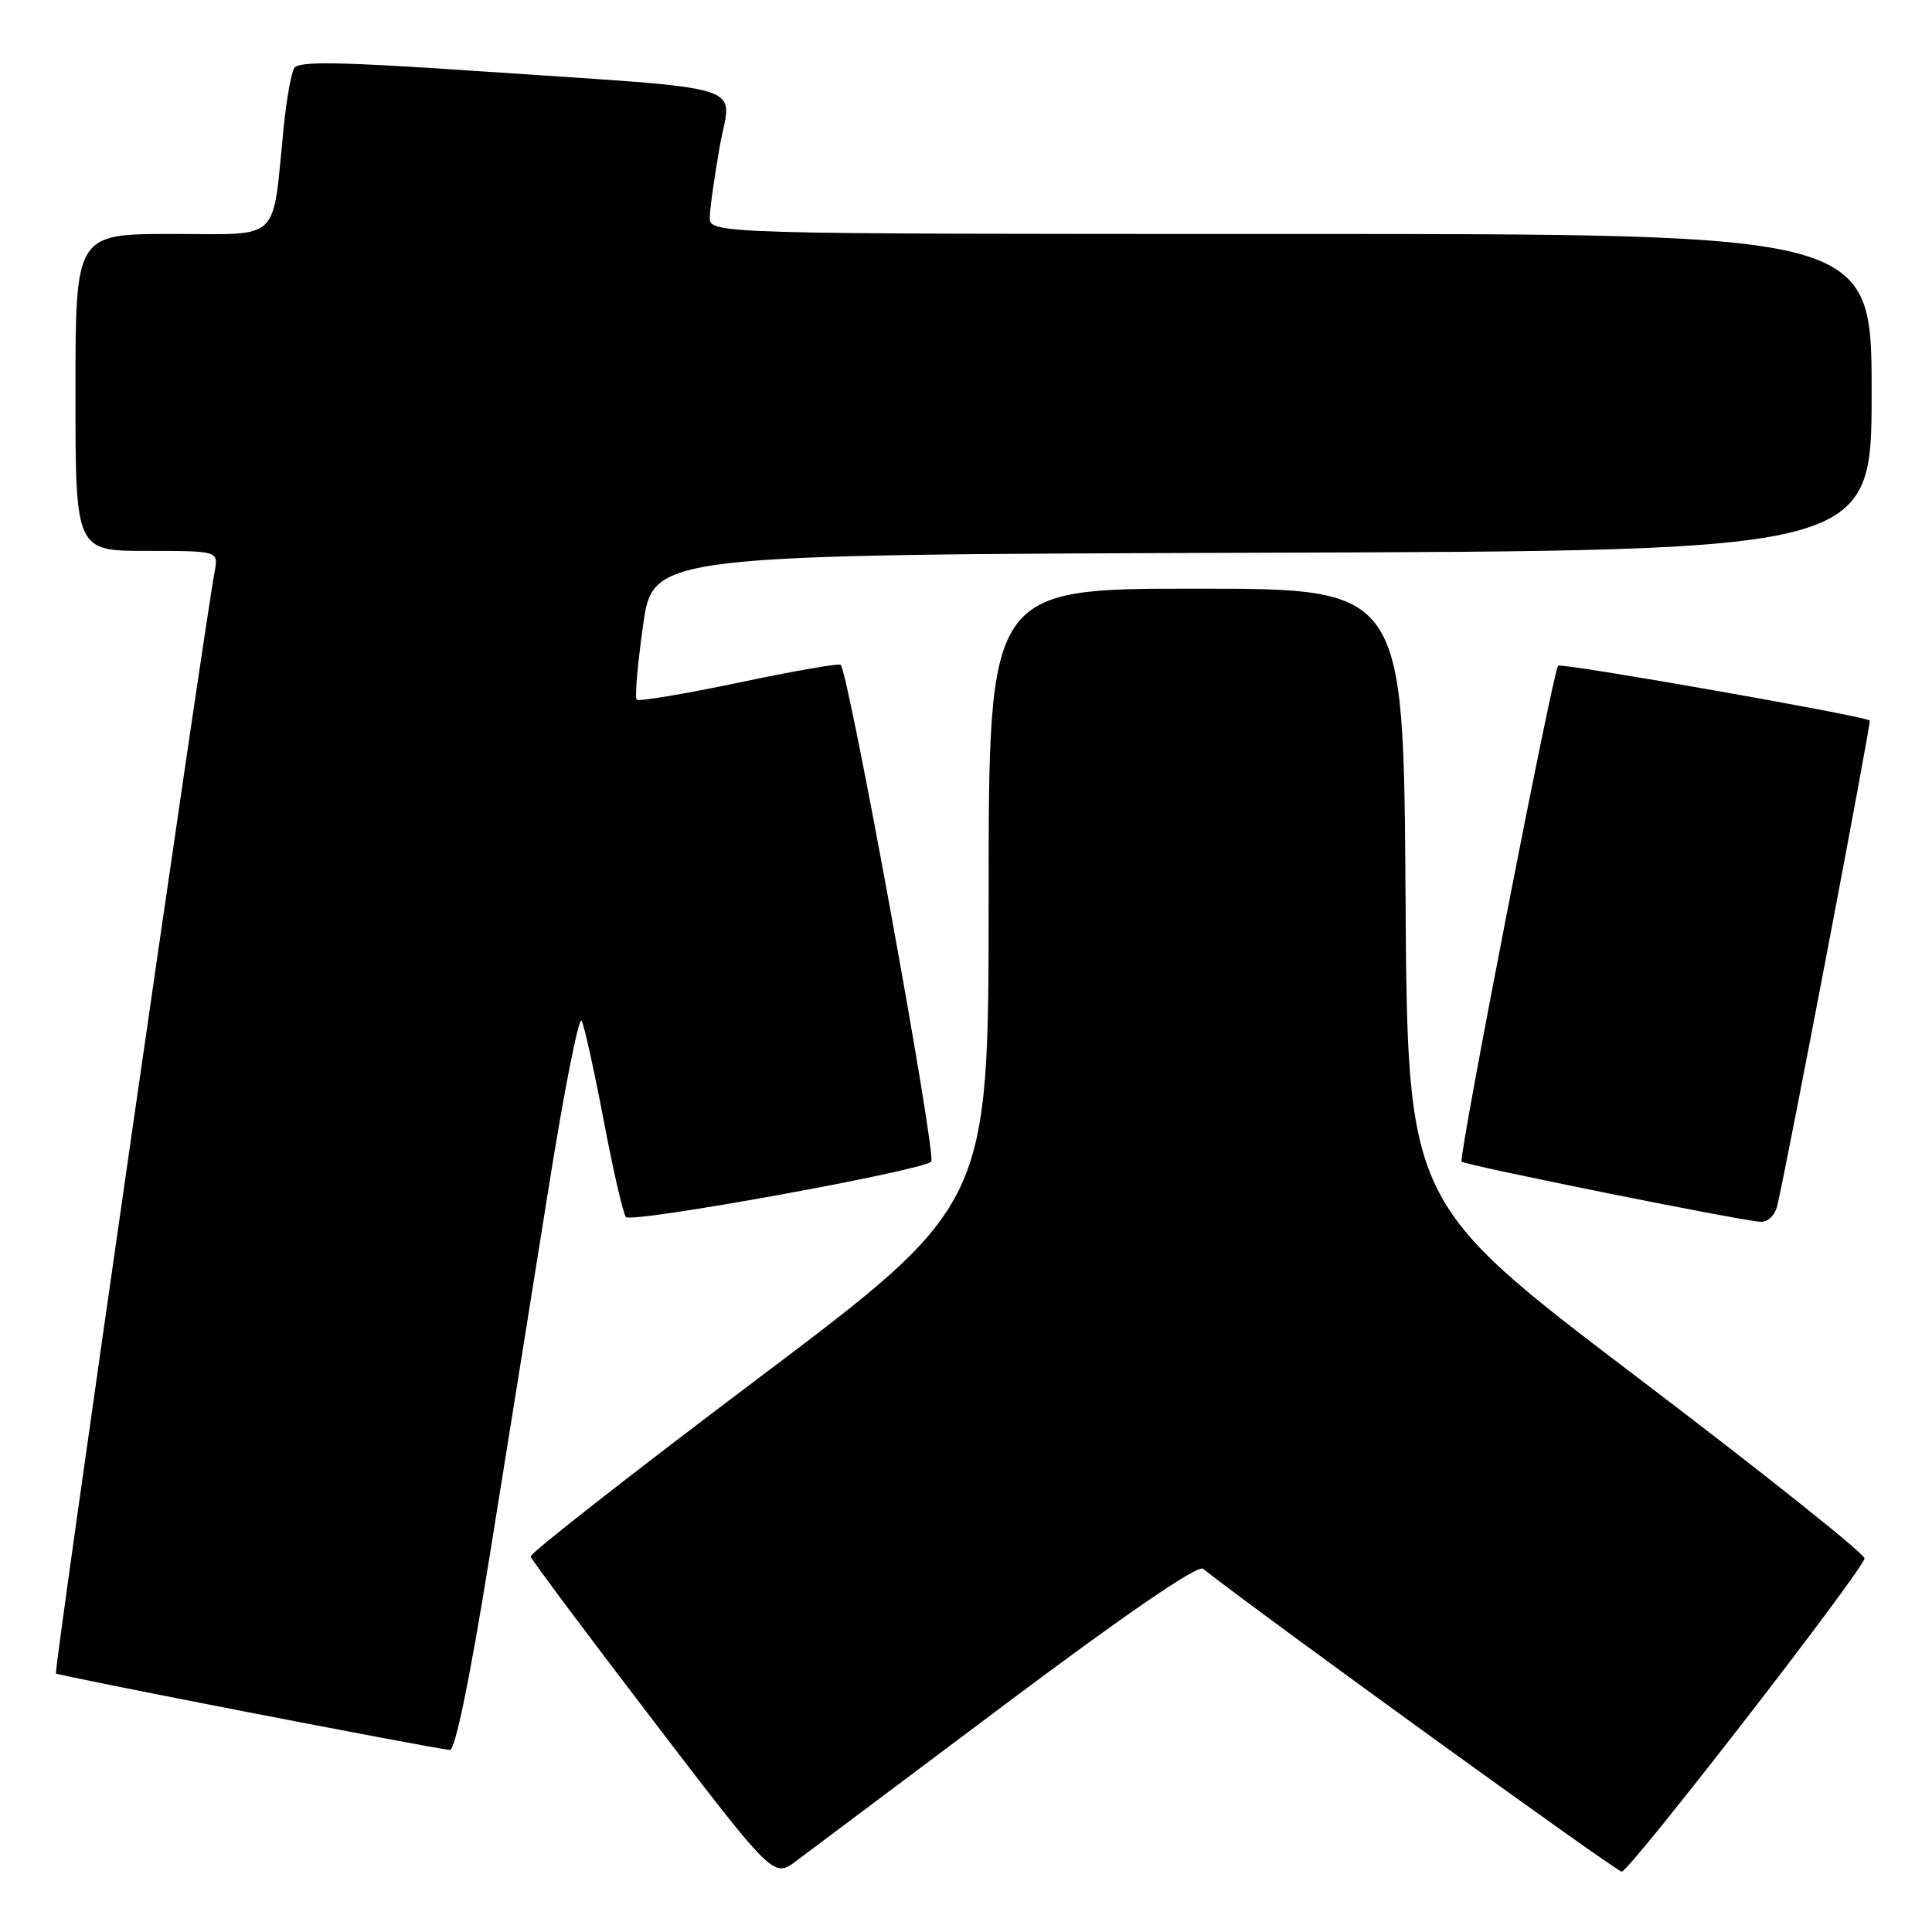 <?xml version="1.0" encoding="UTF-8" standalone="no"?>
<!DOCTYPE svg PUBLIC "-//W3C//DTD SVG 1.1//EN" "http://www.w3.org/Graphics/SVG/1.1/DTD/svg11.dtd" >
<svg xmlns="http://www.w3.org/2000/svg" xmlns:xlink="http://www.w3.org/1999/xlink" version="1.1" viewBox="0 0 256 256">
 <g >
 <path fill="currentColor"
d=" M 133.40 225.67 C 149.19 213.84 158.71 207.32 159.40 207.87 C 168.42 214.91 214.17 248.00 214.89 248.00 C 215.91 248.00 246.74 208.23 247.06 206.50 C 247.16 205.95 233.58 195.12 216.87 182.44 C 186.50 159.37 186.50 159.37 186.24 118.69 C 185.98 78.00 185.98 78.00 158.49 78.00 C 131.00 78.00 131.00 78.00 131.00 118.82 C 131.00 159.63 131.00 159.63 100.56 182.57 C 83.82 195.18 70.20 205.84 70.31 206.25 C 70.42 206.67 77.70 216.42 86.50 227.92 C 102.50 248.84 102.50 248.84 105.50 246.59 C 107.15 245.35 119.71 235.94 133.40 225.67 Z  M 64.79 206.75 C 67.03 192.86 70.56 170.81 72.64 157.75 C 74.71 144.68 76.71 134.56 77.07 135.25 C 77.43 135.94 78.74 141.90 80.00 148.50 C 81.25 155.10 82.57 160.84 82.94 161.26 C 83.71 162.12 122.01 155.17 123.39 153.93 C 124.15 153.24 112.50 89.29 111.39 88.09 C 111.19 87.87 105.13 88.92 97.94 90.44 C 90.74 91.95 84.64 92.97 84.37 92.71 C 84.10 92.44 84.48 88.01 85.21 82.86 C 86.53 73.50 86.53 73.50 167.27 73.24 C 248.00 72.99 248.00 72.99 248.00 51.99 C 248.00 31.00 248.00 31.00 171.00 31.00 C 94.00 31.00 94.00 31.00 94.05 28.75 C 94.08 27.51 94.69 23.26 95.39 19.30 C 96.90 10.87 100.36 11.94 63.11 9.41 C 45.08 8.18 39.56 8.09 38.99 9.01 C 38.59 9.67 37.95 13.20 37.59 16.85 C 36.03 32.35 37.43 31.00 22.87 31.00 C 10.00 31.00 10.00 31.00 10.00 52.00 C 10.00 73.00 10.00 73.00 19.47 73.00 C 28.95 73.00 28.95 73.00 28.44 75.75 C 26.87 84.30 7.11 221.44 7.41 221.74 C 7.72 222.05 56.76 231.58 59.61 231.88 C 60.30 231.96 62.25 222.52 64.79 206.75 Z  M 235.50 159.75 C 236.77 154.45 247.98 95.65 247.75 95.47 C 246.94 94.84 206.87 87.79 206.46 88.21 C 205.78 88.89 193.23 153.38 193.67 153.92 C 194.04 154.38 230.42 161.71 233.23 161.89 C 234.25 161.95 235.18 161.08 235.50 159.75 Z "/>
</g>
</svg>